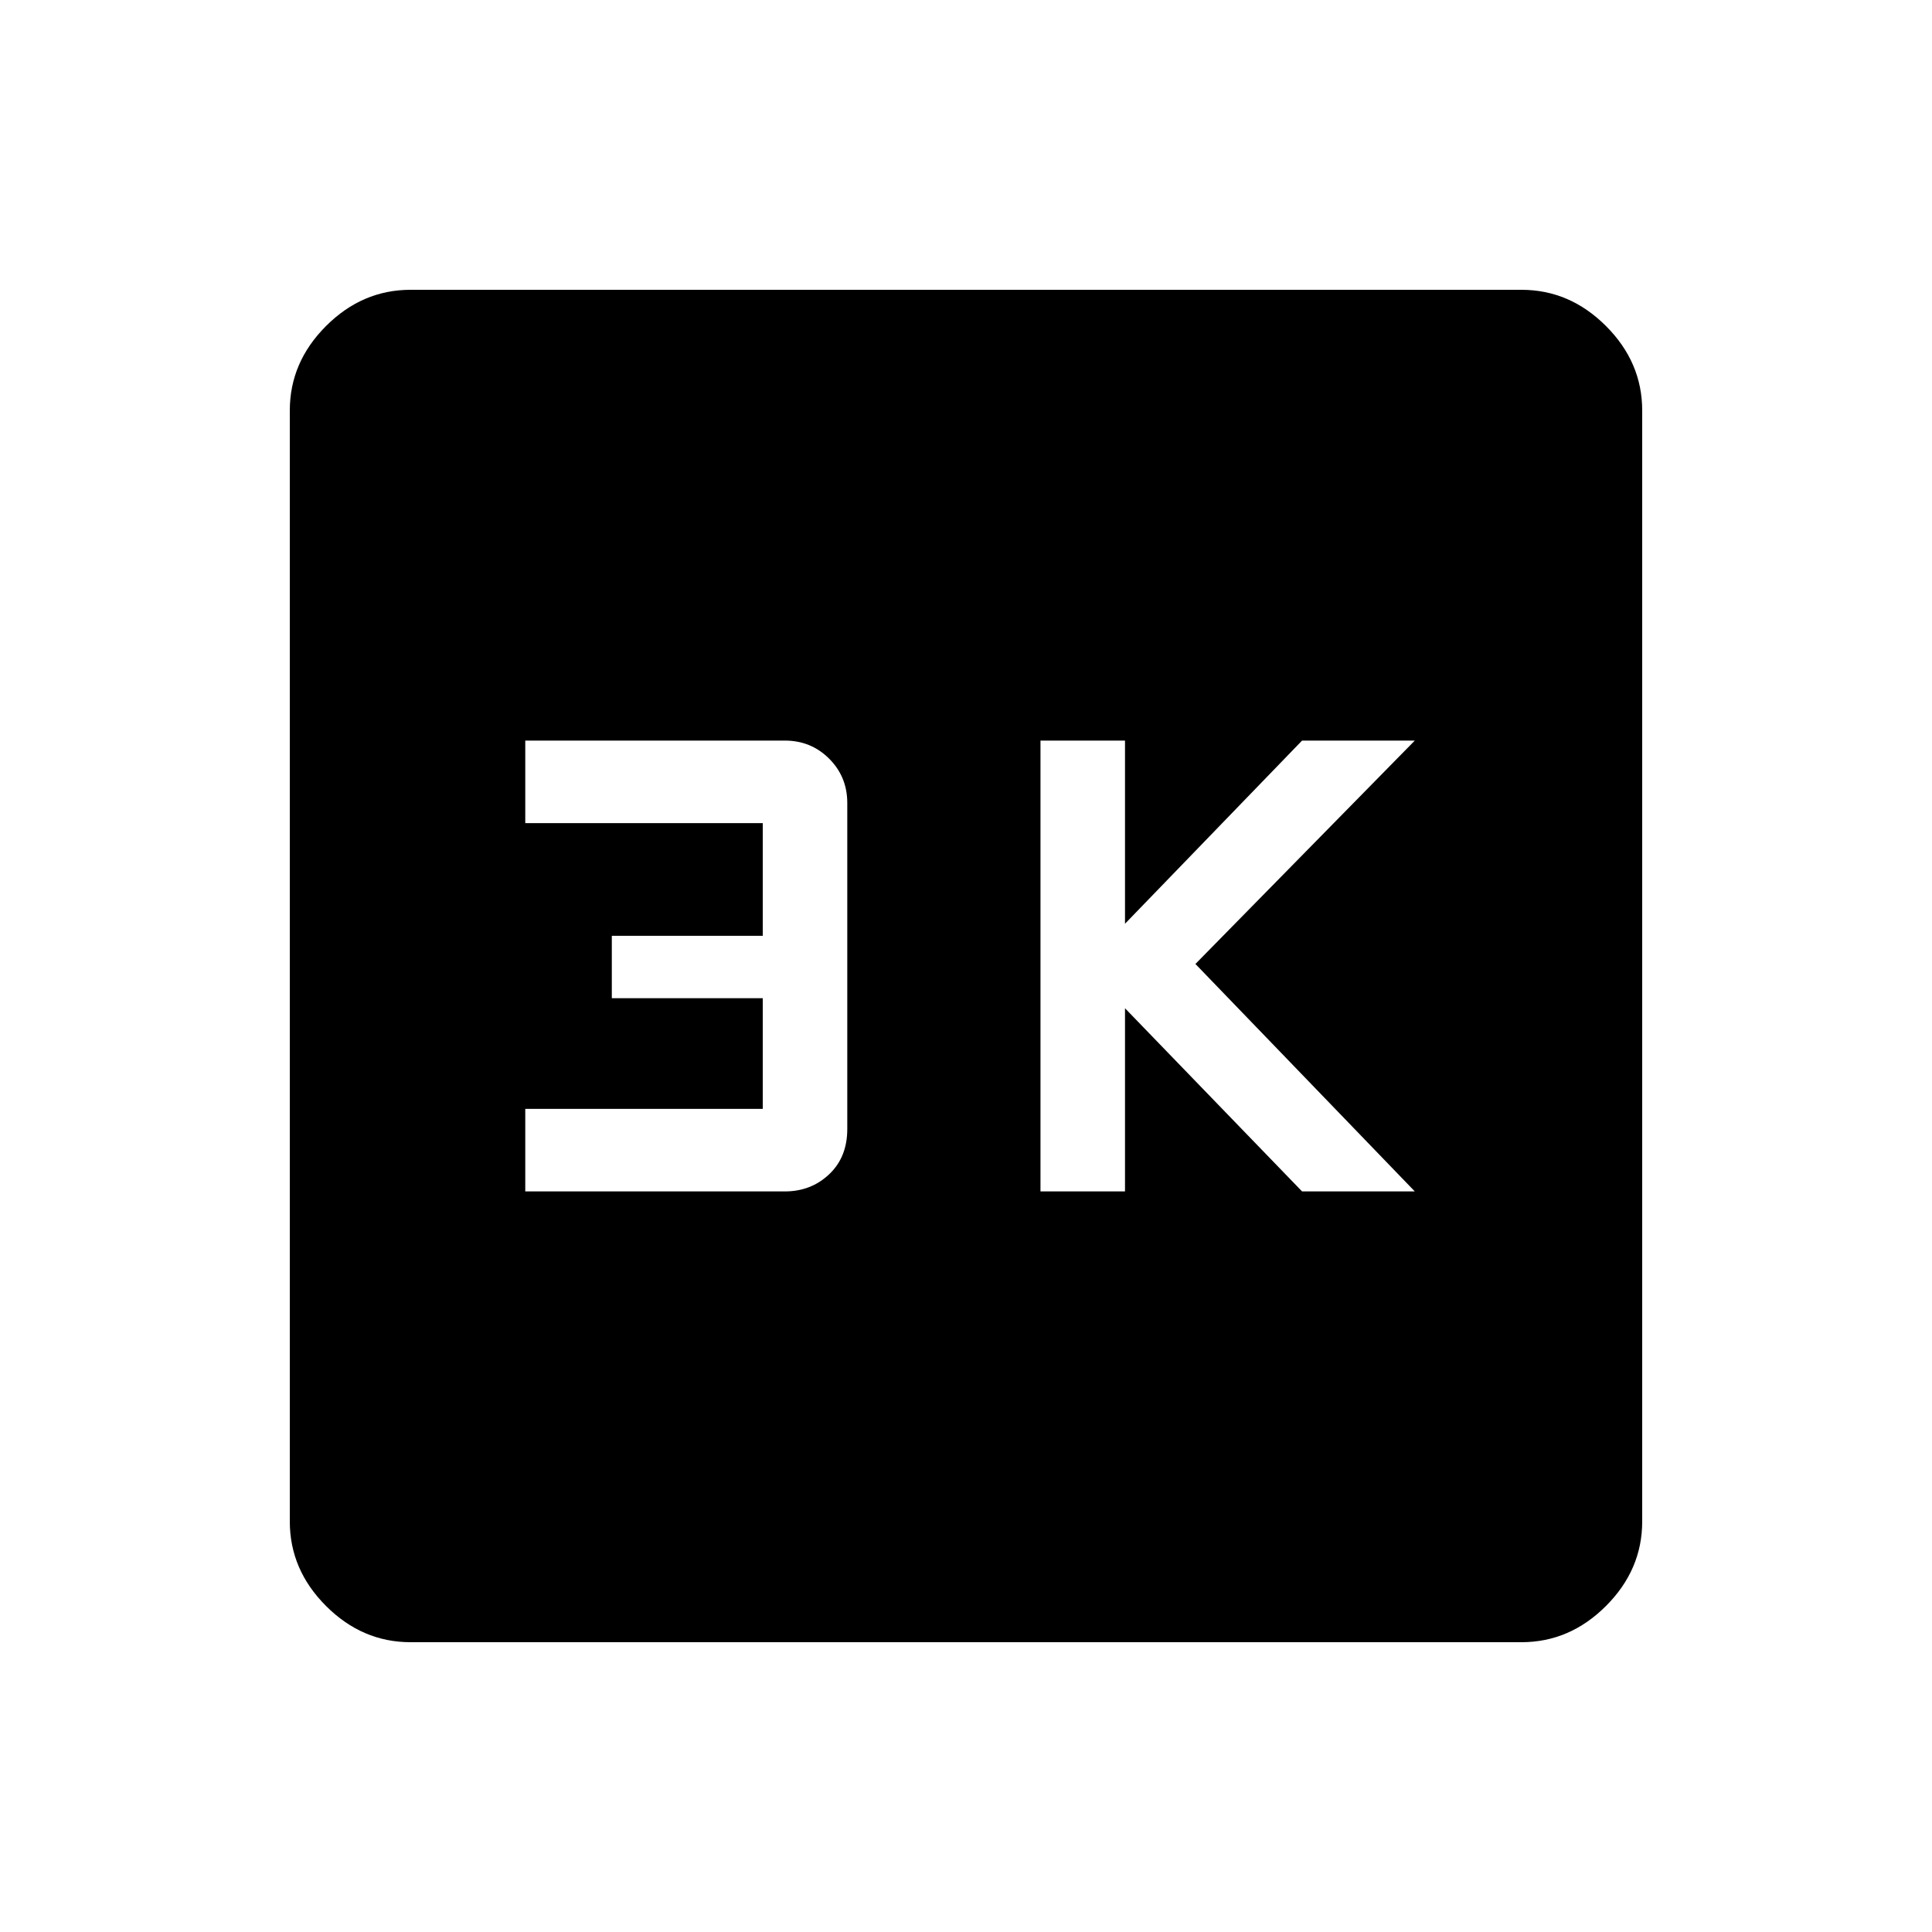 <svg xmlns="http://www.w3.org/2000/svg" height="40" width="40"><path d="M21.542 24.667H23.292V20.875L26.958 24.667H29.292L24.75 19.958L29.292 15.333H26.958L23.292 19.125V15.333H21.542ZM10.875 24.667H16.25Q16.792 24.667 17.167 24.312Q17.542 23.958 17.542 23.375V16.625Q17.542 16.083 17.167 15.708Q16.792 15.333 16.25 15.333H10.875V17.042H15.792V19.375H12.667V20.667H15.792V22.958H10.875ZM8.5 34Q7.5 34 6.75 33.25Q6 32.5 6 31.5V8.5Q6 7.5 6.75 6.75Q7.5 6 8.5 6H31.5Q32.5 6 33.25 6.75Q34 7.5 34 8.5V31.5Q34 32.5 33.25 33.25Q32.5 34 31.5 34Z"/></svg>